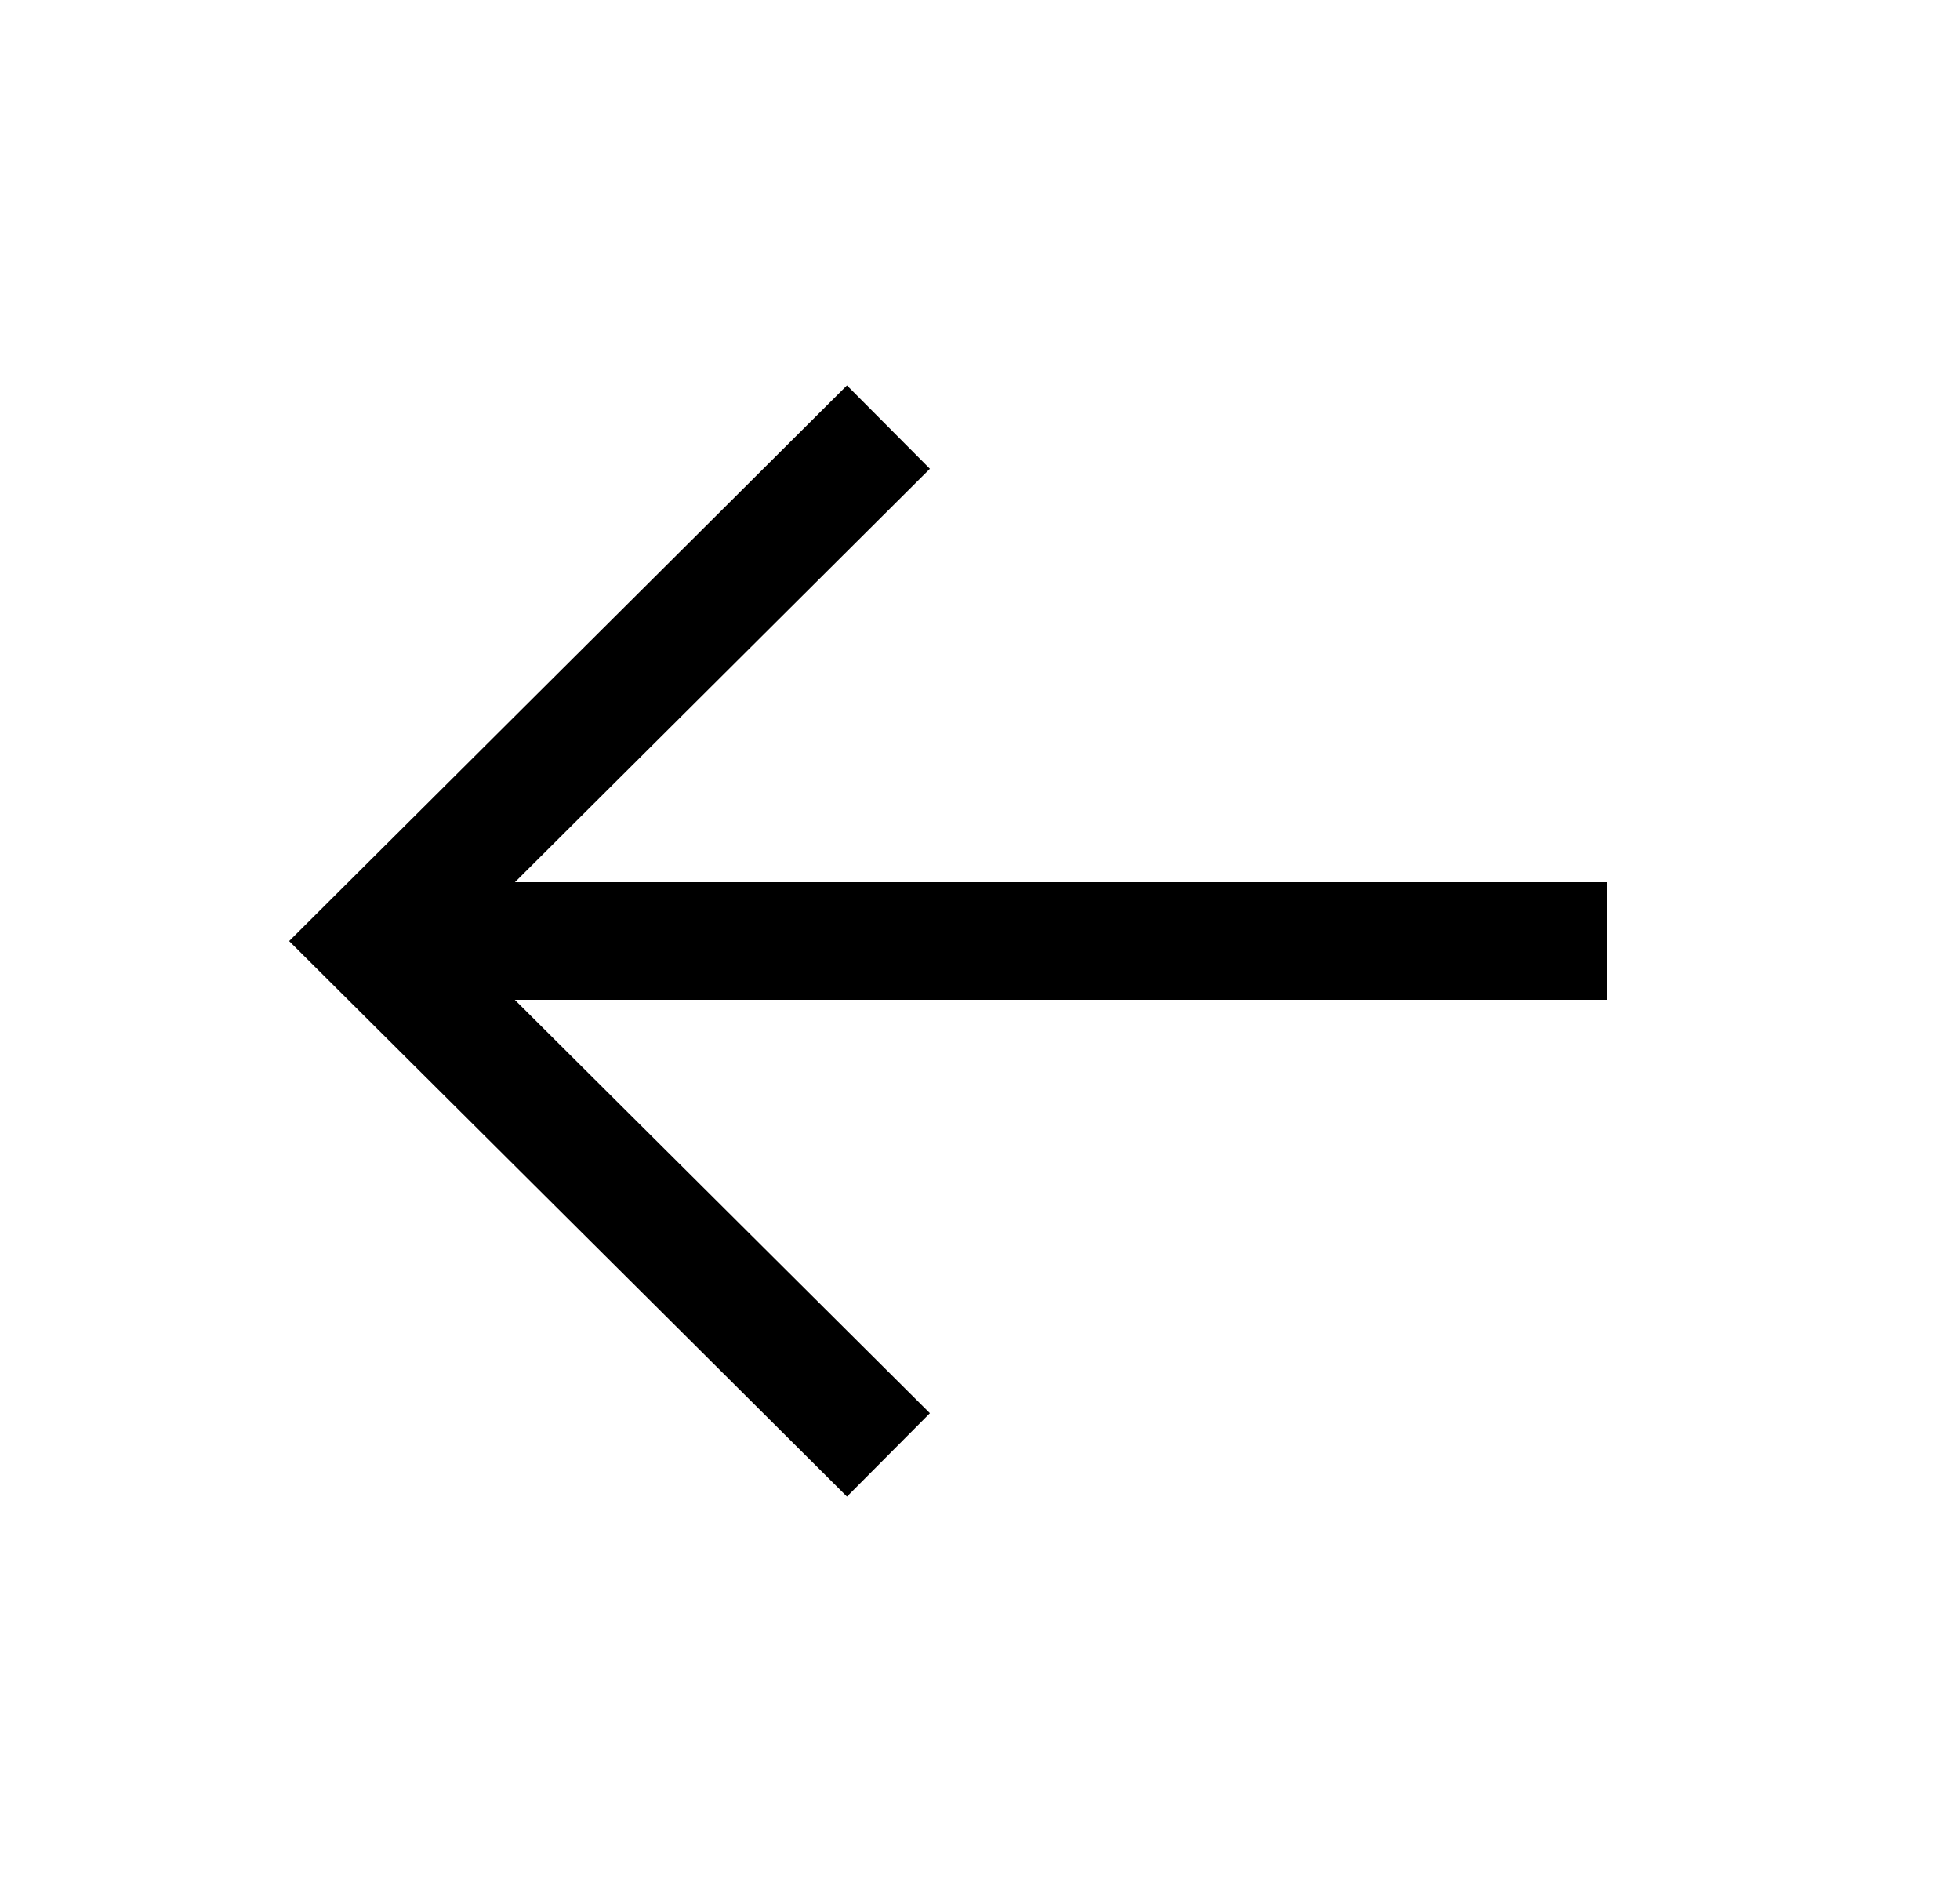 <svg width="25" height="24" viewBox="0 0 25 24" fill="none" xmlns="http://www.w3.org/2000/svg">
<path fill-rule="evenodd" clip-rule="evenodd" d="M20.5 12.75L4.6 12.75L4.6 11.25L20.5 11.25L20.5 12.75Z" fill="currentColor"/>
<path fill-rule="evenodd" clip-rule="evenodd" d="M11.861 5.978L5.814 12.001L11.861 18.022L10.803 19.085L3.688 12.001L10.803 4.915L11.861 5.978Z" fill="currentColor"/>
</svg>

